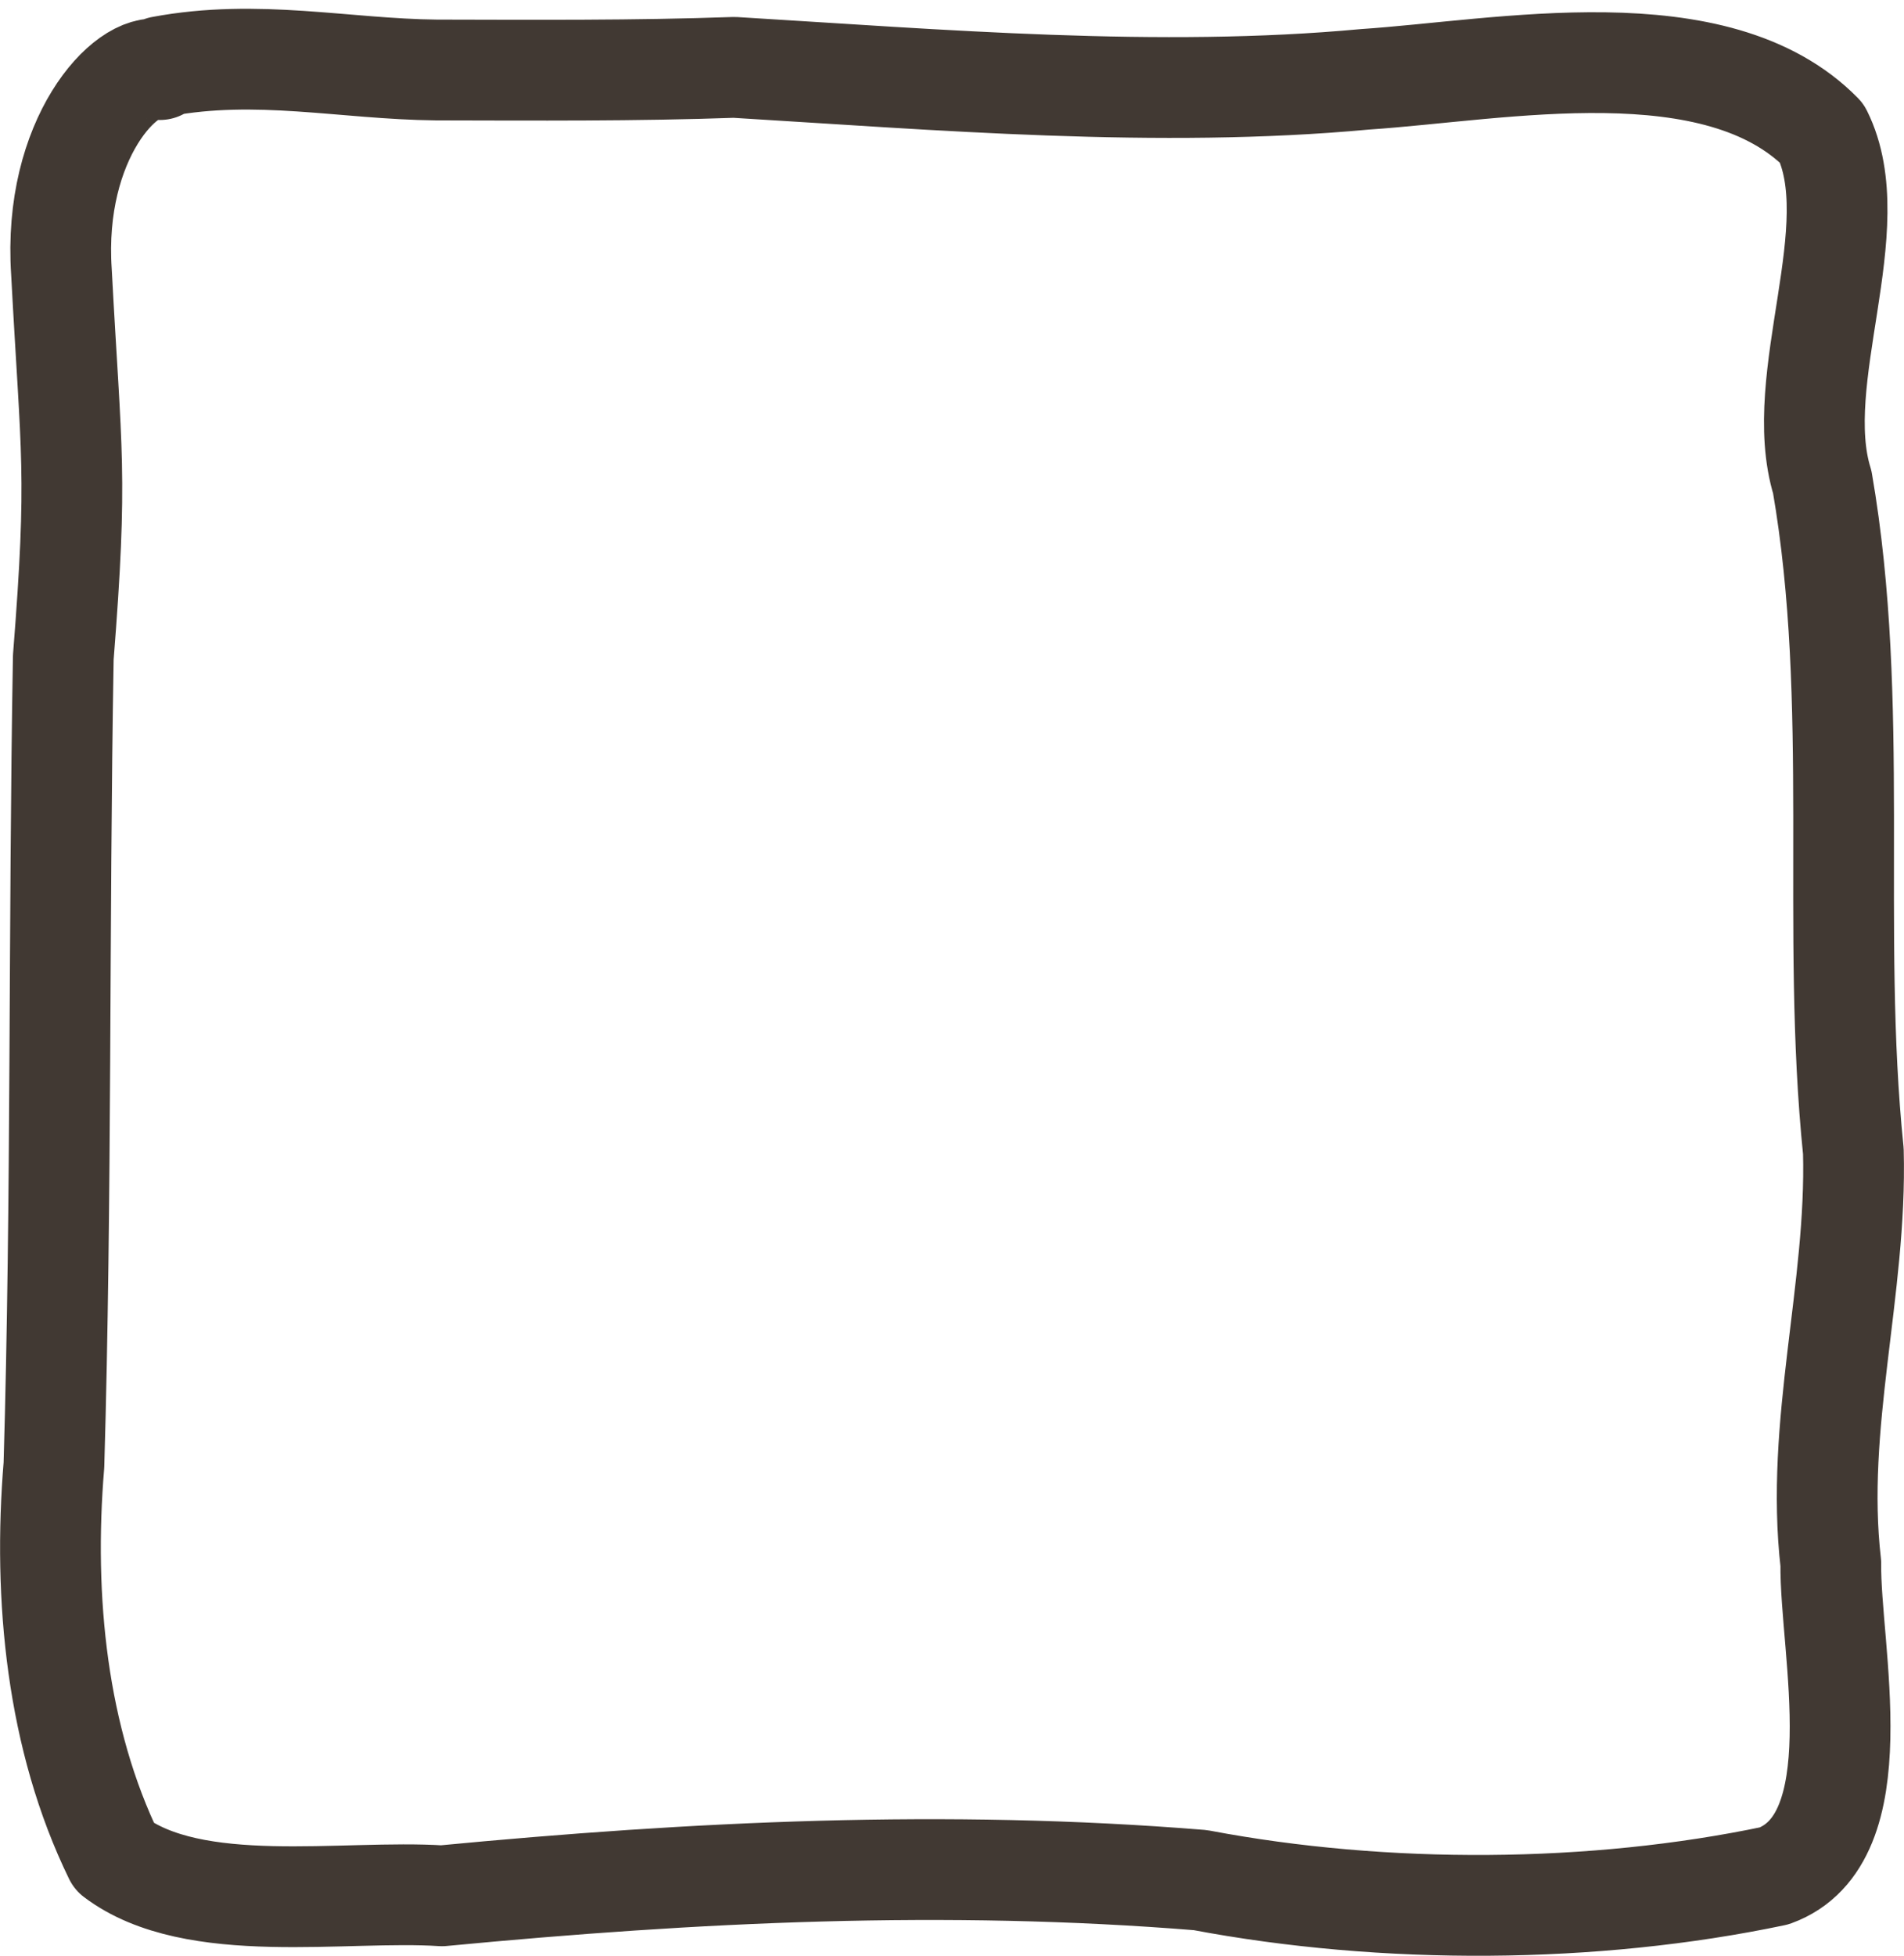 <?xml version="1.0" encoding="UTF-8" standalone="no"?>
<!-- Created with Inkscape (http://www.inkscape.org/) -->

<svg
   xmlns:dc="http://purl.org/dc/elements/1.1/"
   xmlns:cc="http://creativecommons.org/ns#"
   xmlns:rdf="http://www.w3.org/1999/02/22-rdf-syntax-ns#"
   xmlns:svg="http://www.w3.org/2000/svg"
   xmlns="http://www.w3.org/2000/svg"
   xmlns:sodipodi="http://sodipodi.sourceforge.net/DTD/sodipodi-0.dtd"
   xmlns:inkscape="http://www.inkscape.org/namespaces/inkscape"
   width="16.002mm"
   height="16.43mm"
   viewBox="0 0 56.7 58.216"
   id="svg4368"
   version="1.1"
   inkscape:version="0.91 r13725"
   sodipodi:docname="checkbox.svg">
  <defs
     id="defs4370" />
  <sodipodi:namedview
     id="base"
     pagecolor="#ffffff"
     bordercolor="#666666"
     borderopacity="1.0"
     inkscape:pageopacity="0.0"
     inkscape:pageshadow="2"
     inkscape:zoom="5.6"
     inkscape:cx="-17.513223"
     inkscape:cy="55.921856"
     inkscape:document-units="px"
     inkscape:current-layer="layer1"
     showgrid="false"
     fit-margin-top="0"
     fit-margin-left="0"
     fit-margin-right="0"
     fit-margin-bottom="0"
     inkscape:window-width="1920"
     inkscape:window-height="1080"
     inkscape:window-x="0"
     inkscape:window-y="0"
     inkscape:window-maximized="1" />
  <g
     inkscape:label="Layer 1"
     inkscape:groupmode="layer"
     id="layer1"
     transform="translate(-0.087,-994.256)">
    <path
       style="fill:none;stroke:#413933;stroke-width:3;stroke-linecap:round;stroke-linejoin:round;stroke-miterlimit:10;stroke-dasharray:none;stroke-opacity:1"
       d="m 4.892,996.236 c 2.859,-0.535 5.455,0.076 8.19,0.103 2.953,0.006 5.912,0.027 8.872,-0.078 6.084,0.367 12.663,0.925 18.776,0.356 4.073,-0.27 10.472,-1.585 13.613,1.606 1.383,2.784 -0.941,7.306 0.011,10.385 1.14,6.589 0.245,13.29 0.925,19.916 0.109,4.111 -1.148,8.144 -0.671,12.271 -0.035,2.521 1.324,8.199 -1.686,9.296 -5.379,1.13 -11.599,1.166 -17.089,0.126 -7.59,-0.616 -15.046,-0.253 -22.587,0.467 -2.893,-0.191 -7.384,0.63 -9.753,-1.159 -1.715,-3.513 -2.128,-7.699 -1.8,-11.664 0.235,-7.991 0.139,-16.041 0.279,-24.037 0.438,-5.545 0.239,-5.952 -0.055,-11.474 -0.265,-3.966 1.94,-6.288 2.931,-6.023"
       id="path382"
       inkscape:connector-curvature="0"
       sodipodi:nodetypes="cccccccccccccccc" />
  </g>
</svg>
